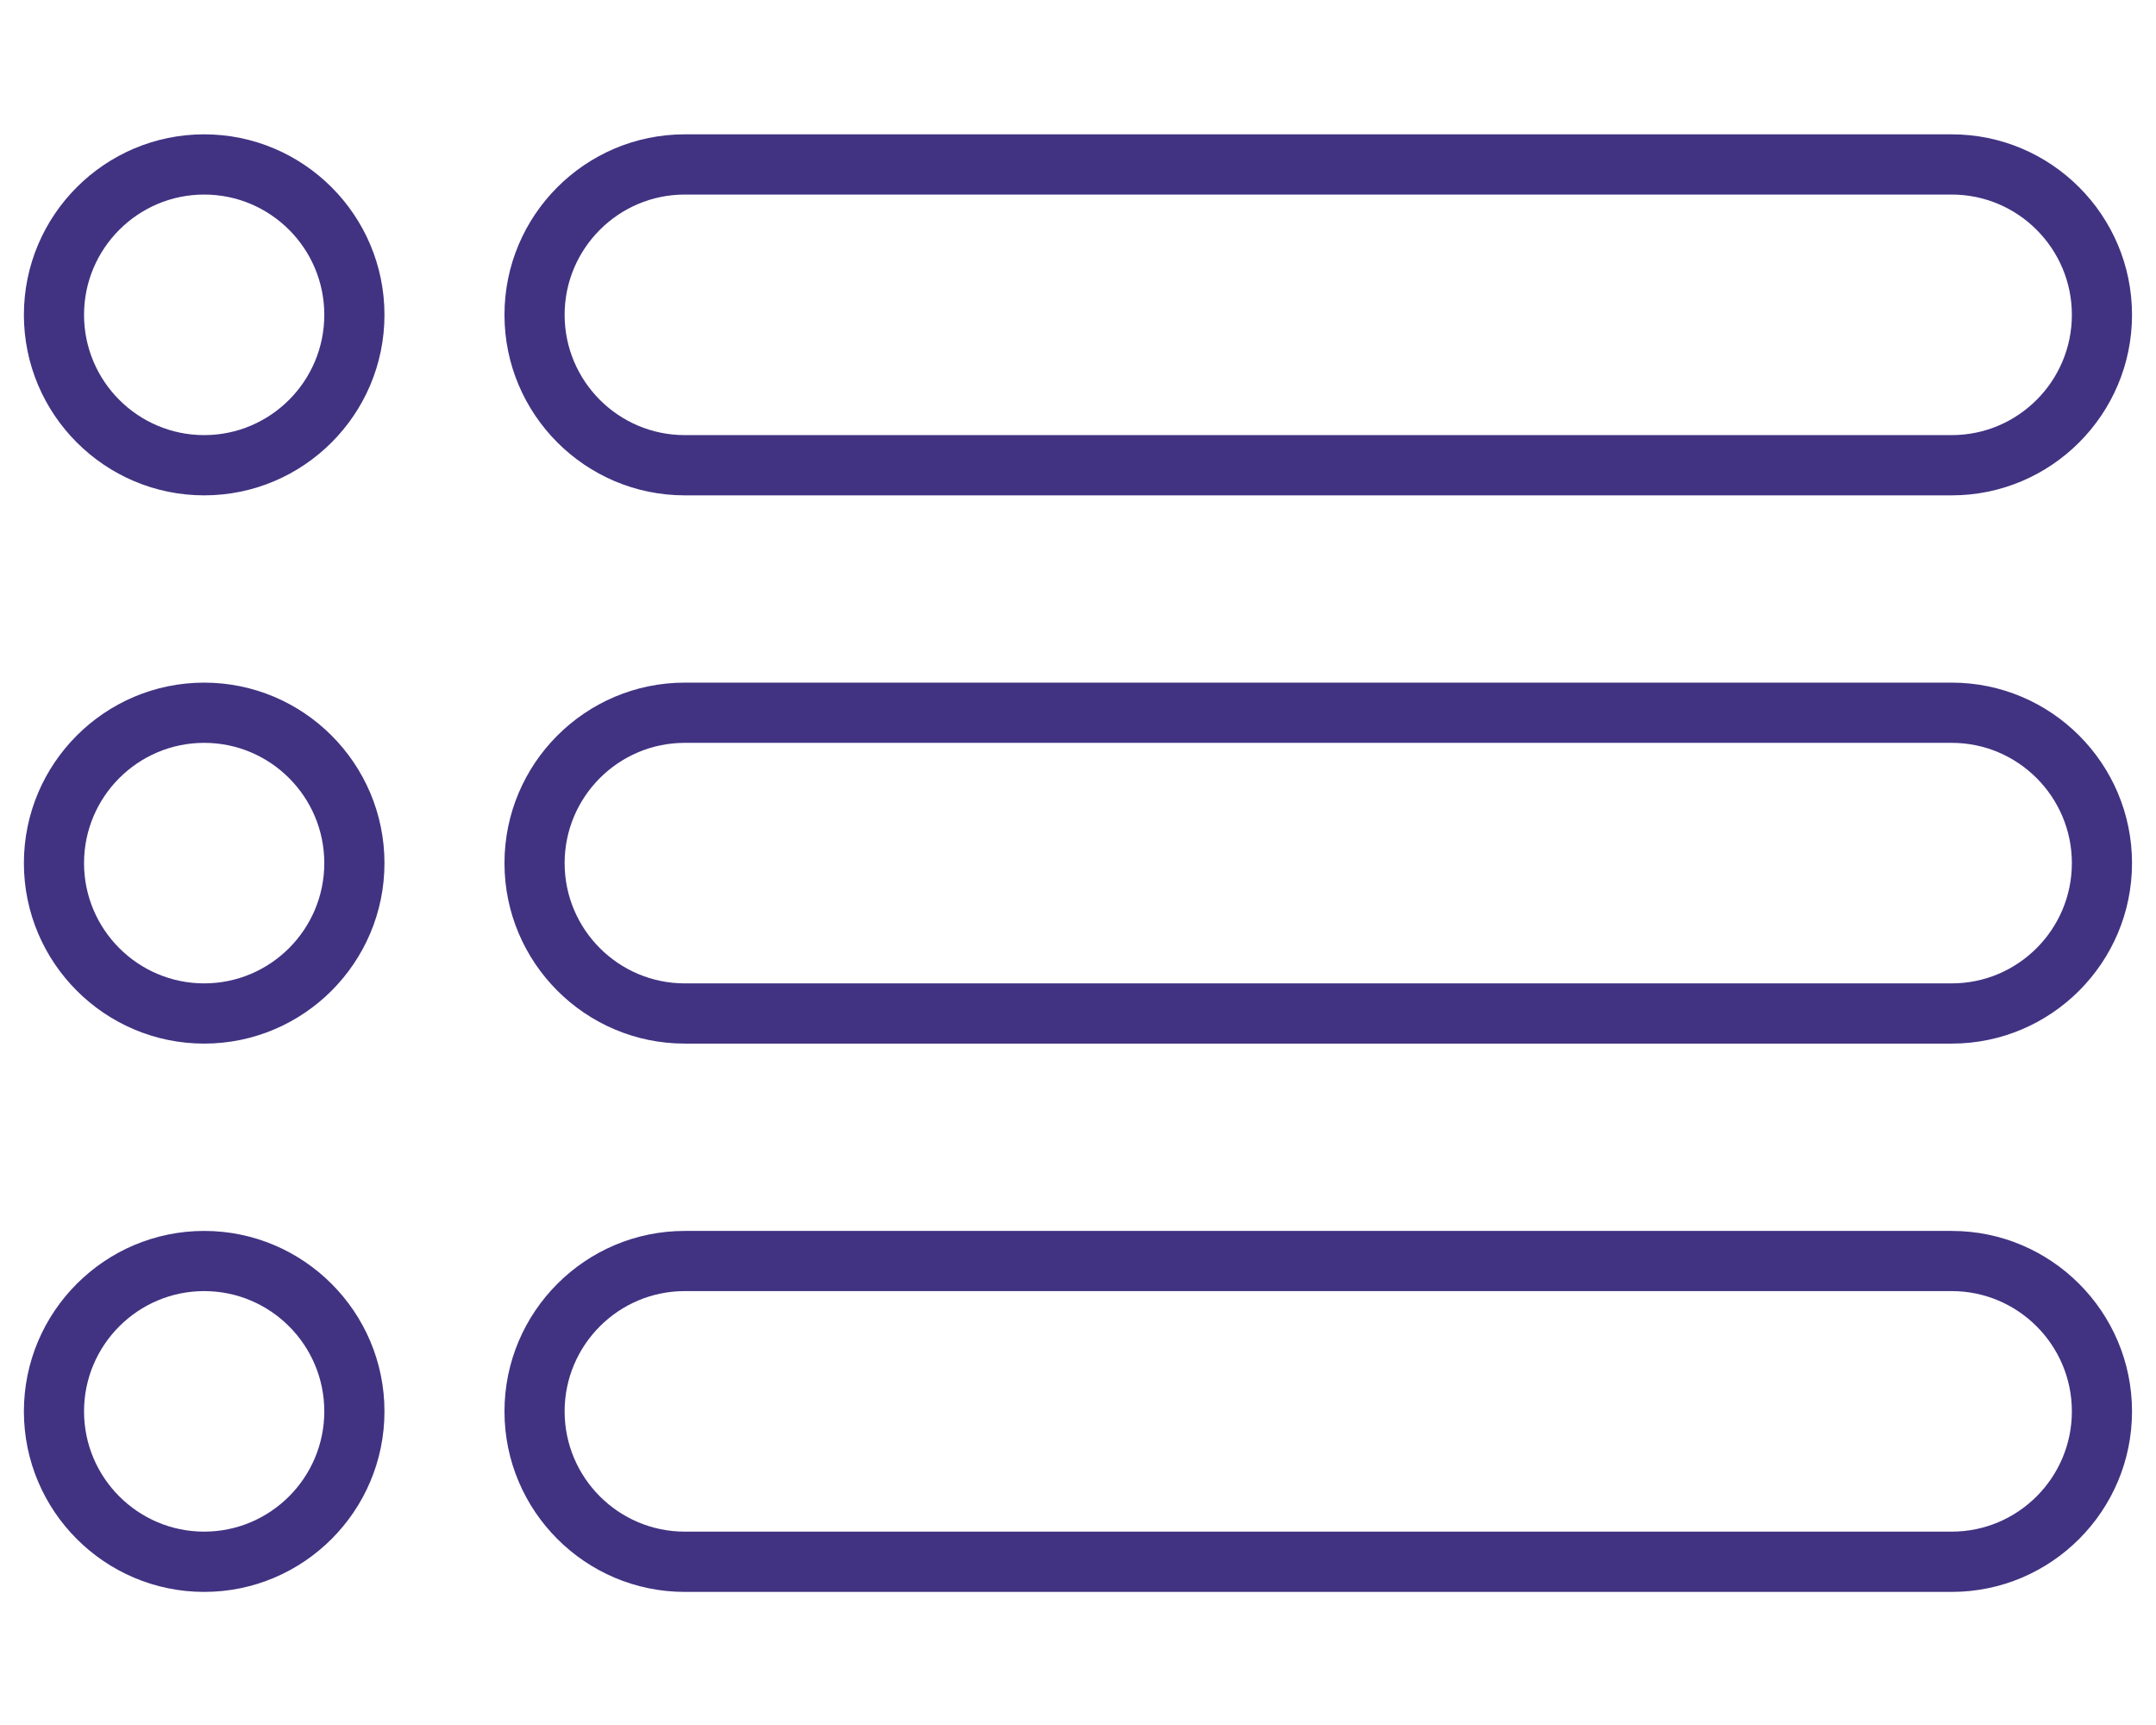 <svg xmlns="http://www.w3.org/2000/svg" xmlns:xlink="http://www.w3.org/1999/xlink" width="500" zoomAndPan="magnify" viewBox="0 0 375 300" height="400" preserveAspectRatio="xMidYMid meet" version="1.0"><defs><clipPath id="d601455021"><path d="M 87 23.363 L 371 23.363 L 371 87 L 87 87 Z M 87 23.363 " clip-rule="nonzero"/></clipPath><clipPath id="ac3da4a7a4"><path d="M 4 23.363 L 67 23.363 L 67 87 L 4 87 Z M 4 23.363 " clip-rule="nonzero"/></clipPath><clipPath id="b99acce9fe"><path d="M 87 214 L 371 214 L 371 276.863 L 87 276.863 Z M 87 214 " clip-rule="nonzero"/></clipPath><clipPath id="a840886d3d"><path d="M 4 214 L 67 214 L 67 276.863 L 4 276.863 Z M 4 214 " clip-rule="nonzero"/></clipPath></defs><g clip-path="url(#d601455021)"><path fill="#413382" d="M 339.473 86.148 L 119.102 86.148 C 101.812 86.148 87.746 72.066 87.746 54.762 C 87.738 37.445 101.805 23.363 119.102 23.363 L 339.473 23.363 C 356.762 23.363 370.828 37.445 370.828 54.754 C 370.828 72.066 356.762 86.148 339.473 86.148 Z M 119.102 33.836 C 107.578 33.836 98.207 43.219 98.207 54.754 C 98.207 66.289 107.578 75.672 119.102 75.672 L 339.473 75.672 C 350.992 75.672 360.367 66.289 360.367 54.754 C 360.367 43.219 350.992 33.836 339.473 33.836 Z M 119.102 33.836 " fill-opacity="1" fill-rule="nonzero"/></g><g clip-path="url(#ac3da4a7a4)"><path fill="#413382" d="M 35.512 86.148 C 18.223 86.148 4.156 72.066 4.156 54.754 C 4.156 37.445 18.223 23.363 35.512 23.363 C 52.801 23.363 66.871 37.445 66.871 54.754 C 66.875 72.066 52.809 86.148 35.512 86.148 Z M 35.512 33.836 C 23.992 33.836 14.617 43.219 14.617 54.754 C 14.617 66.289 23.992 75.672 35.512 75.672 C 47.035 75.672 56.406 66.289 56.406 54.754 C 56.414 43.219 47.043 33.836 35.512 33.836 Z M 35.512 33.836 " fill-opacity="1" fill-rule="nonzero"/></g><path fill="#413382" d="M 339.473 181.496 L 119.102 181.496 C 101.812 181.496 87.746 167.414 87.746 150.109 C 87.746 132.801 101.812 118.719 119.102 118.719 L 339.473 118.719 C 356.762 118.719 370.828 132.801 370.828 150.109 C 370.828 167.414 356.762 181.496 339.473 181.496 Z M 119.102 129.191 C 107.578 129.191 98.207 138.574 98.207 150.109 C 98.207 161.641 107.578 171.023 119.102 171.023 L 339.473 171.023 C 350.992 171.023 360.367 161.641 360.367 150.109 C 360.367 138.574 350.992 129.191 339.473 129.191 Z M 119.102 129.191 " fill-opacity="1" fill-rule="nonzero"/><path fill="#413382" d="M 35.512 181.496 C 18.223 181.496 4.156 167.414 4.156 150.109 C 4.156 132.801 18.223 118.719 35.512 118.719 C 52.801 118.719 66.871 132.801 66.871 150.109 C 66.871 167.414 52.809 181.496 35.512 181.496 Z M 35.512 129.191 C 23.992 129.191 14.617 138.574 14.617 150.109 C 14.617 161.641 23.992 171.023 35.512 171.023 C 47.035 171.023 56.406 161.641 56.406 150.109 C 56.406 138.574 47.043 129.191 35.512 129.191 Z M 35.512 129.191 " fill-opacity="1" fill-rule="nonzero"/><g clip-path="url(#b99acce9fe)"><path fill="#413382" d="M 339.473 276.852 L 119.102 276.852 C 101.812 276.852 87.746 262.77 87.746 245.461 C 87.746 228.156 101.812 214.074 119.102 214.074 L 339.473 214.074 C 356.762 214.074 370.828 228.156 370.828 245.461 C 370.828 262.77 356.762 276.852 339.473 276.852 Z M 119.102 224.539 C 107.578 224.539 98.207 233.922 98.207 245.453 C 98.207 256.988 107.578 266.371 119.102 266.371 L 339.473 266.371 C 350.992 266.371 360.367 256.988 360.367 245.453 C 360.367 233.922 350.992 224.539 339.473 224.539 Z M 119.102 224.539 " fill-opacity="1" fill-rule="nonzero"/></g><g clip-path="url(#a840886d3d)"><path fill="#413382" d="M 35.512 276.852 C 18.223 276.852 4.156 262.77 4.156 245.461 C 4.156 228.156 18.223 214.074 35.512 214.074 C 52.801 214.074 66.871 228.156 66.871 245.461 C 66.871 262.77 52.809 276.852 35.512 276.852 Z M 35.512 224.539 C 23.992 224.539 14.617 233.922 14.617 245.453 C 14.617 256.988 23.992 266.371 35.512 266.371 C 47.035 266.371 56.406 256.988 56.406 245.453 C 56.406 233.922 47.043 224.539 35.512 224.539 Z M 35.512 224.539 " fill-opacity="1" fill-rule="nonzero"/></g></svg>
